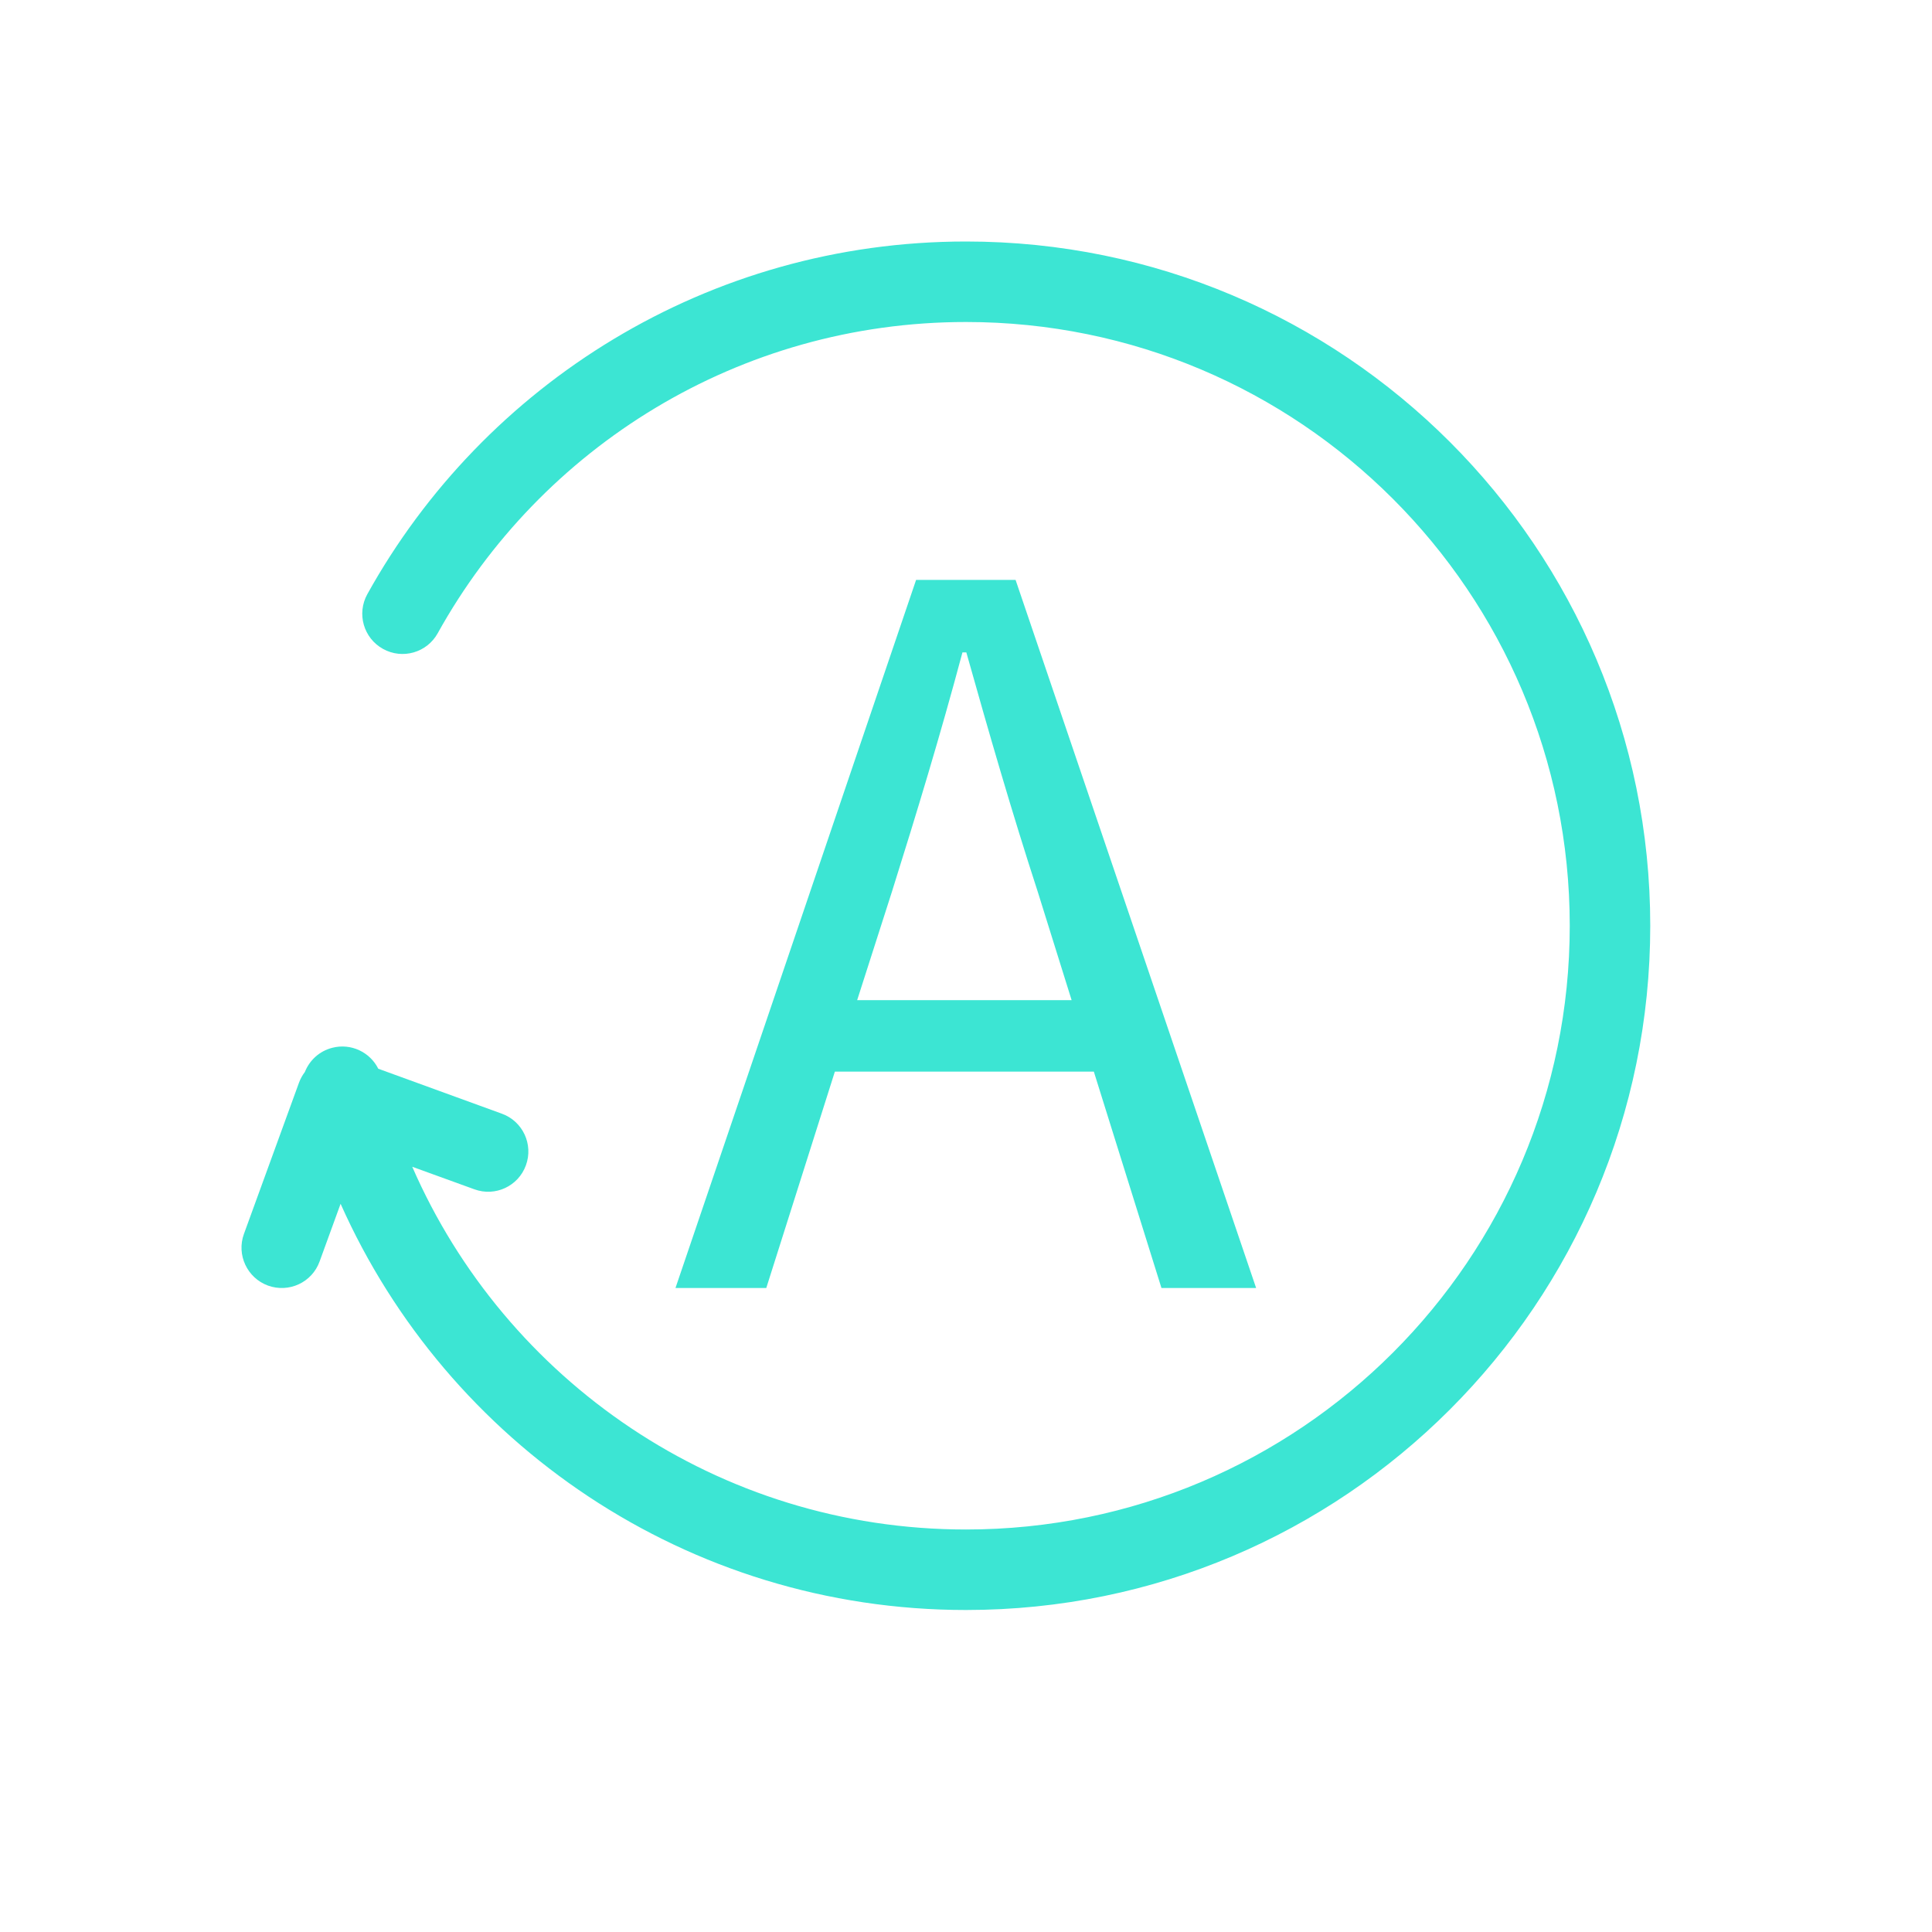 <svg width="24" height="24" viewBox="0 0 24 24" fill="none" xmlns="http://www.w3.org/2000/svg">
<path fill-rule="evenodd" clip-rule="evenodd" d="M5.437 7.867C6.717 5.56 9.177 4 12 4C16.142 4 19.5 7.358 19.5 11.5C19.5 15.642 16.142 19 12 19C8.923 19 6.277 17.146 5.121 14.494L5.893 14.774C6.152 14.869 6.439 14.735 6.533 14.476C6.628 14.216 6.494 13.929 6.235 13.835L4.699 13.276C4.596 13.07 4.36 12.956 4.128 13.016C3.966 13.057 3.844 13.173 3.787 13.317C3.757 13.356 3.732 13.401 3.714 13.45L3.03 15.329C2.936 15.588 3.07 15.875 3.329 15.97C3.589 16.064 3.876 15.931 3.97 15.671L4.231 14.954C5.555 17.927 8.535 20 12 20C16.695 20 20.5 16.194 20.5 11.5C20.5 6.806 16.695 3 12 3C8.799 3 6.012 4.77 4.563 7.381C4.429 7.623 4.516 7.927 4.758 8.061C4.999 8.195 5.303 8.108 5.437 7.867Z" fill="#3CE5D3"/>
<path d="M10.648 12.424L11.079 11.08C11.392 10.084 11.68 9.136 11.956 8.104H12.004C12.291 9.124 12.568 10.084 12.892 11.08L13.312 12.424H10.648ZM14.428 16H15.604L12.616 7.204H11.38L8.391 16H9.519L10.371 13.312H13.588L14.428 16Z" fill="#3CE5D3"/>
</svg>
